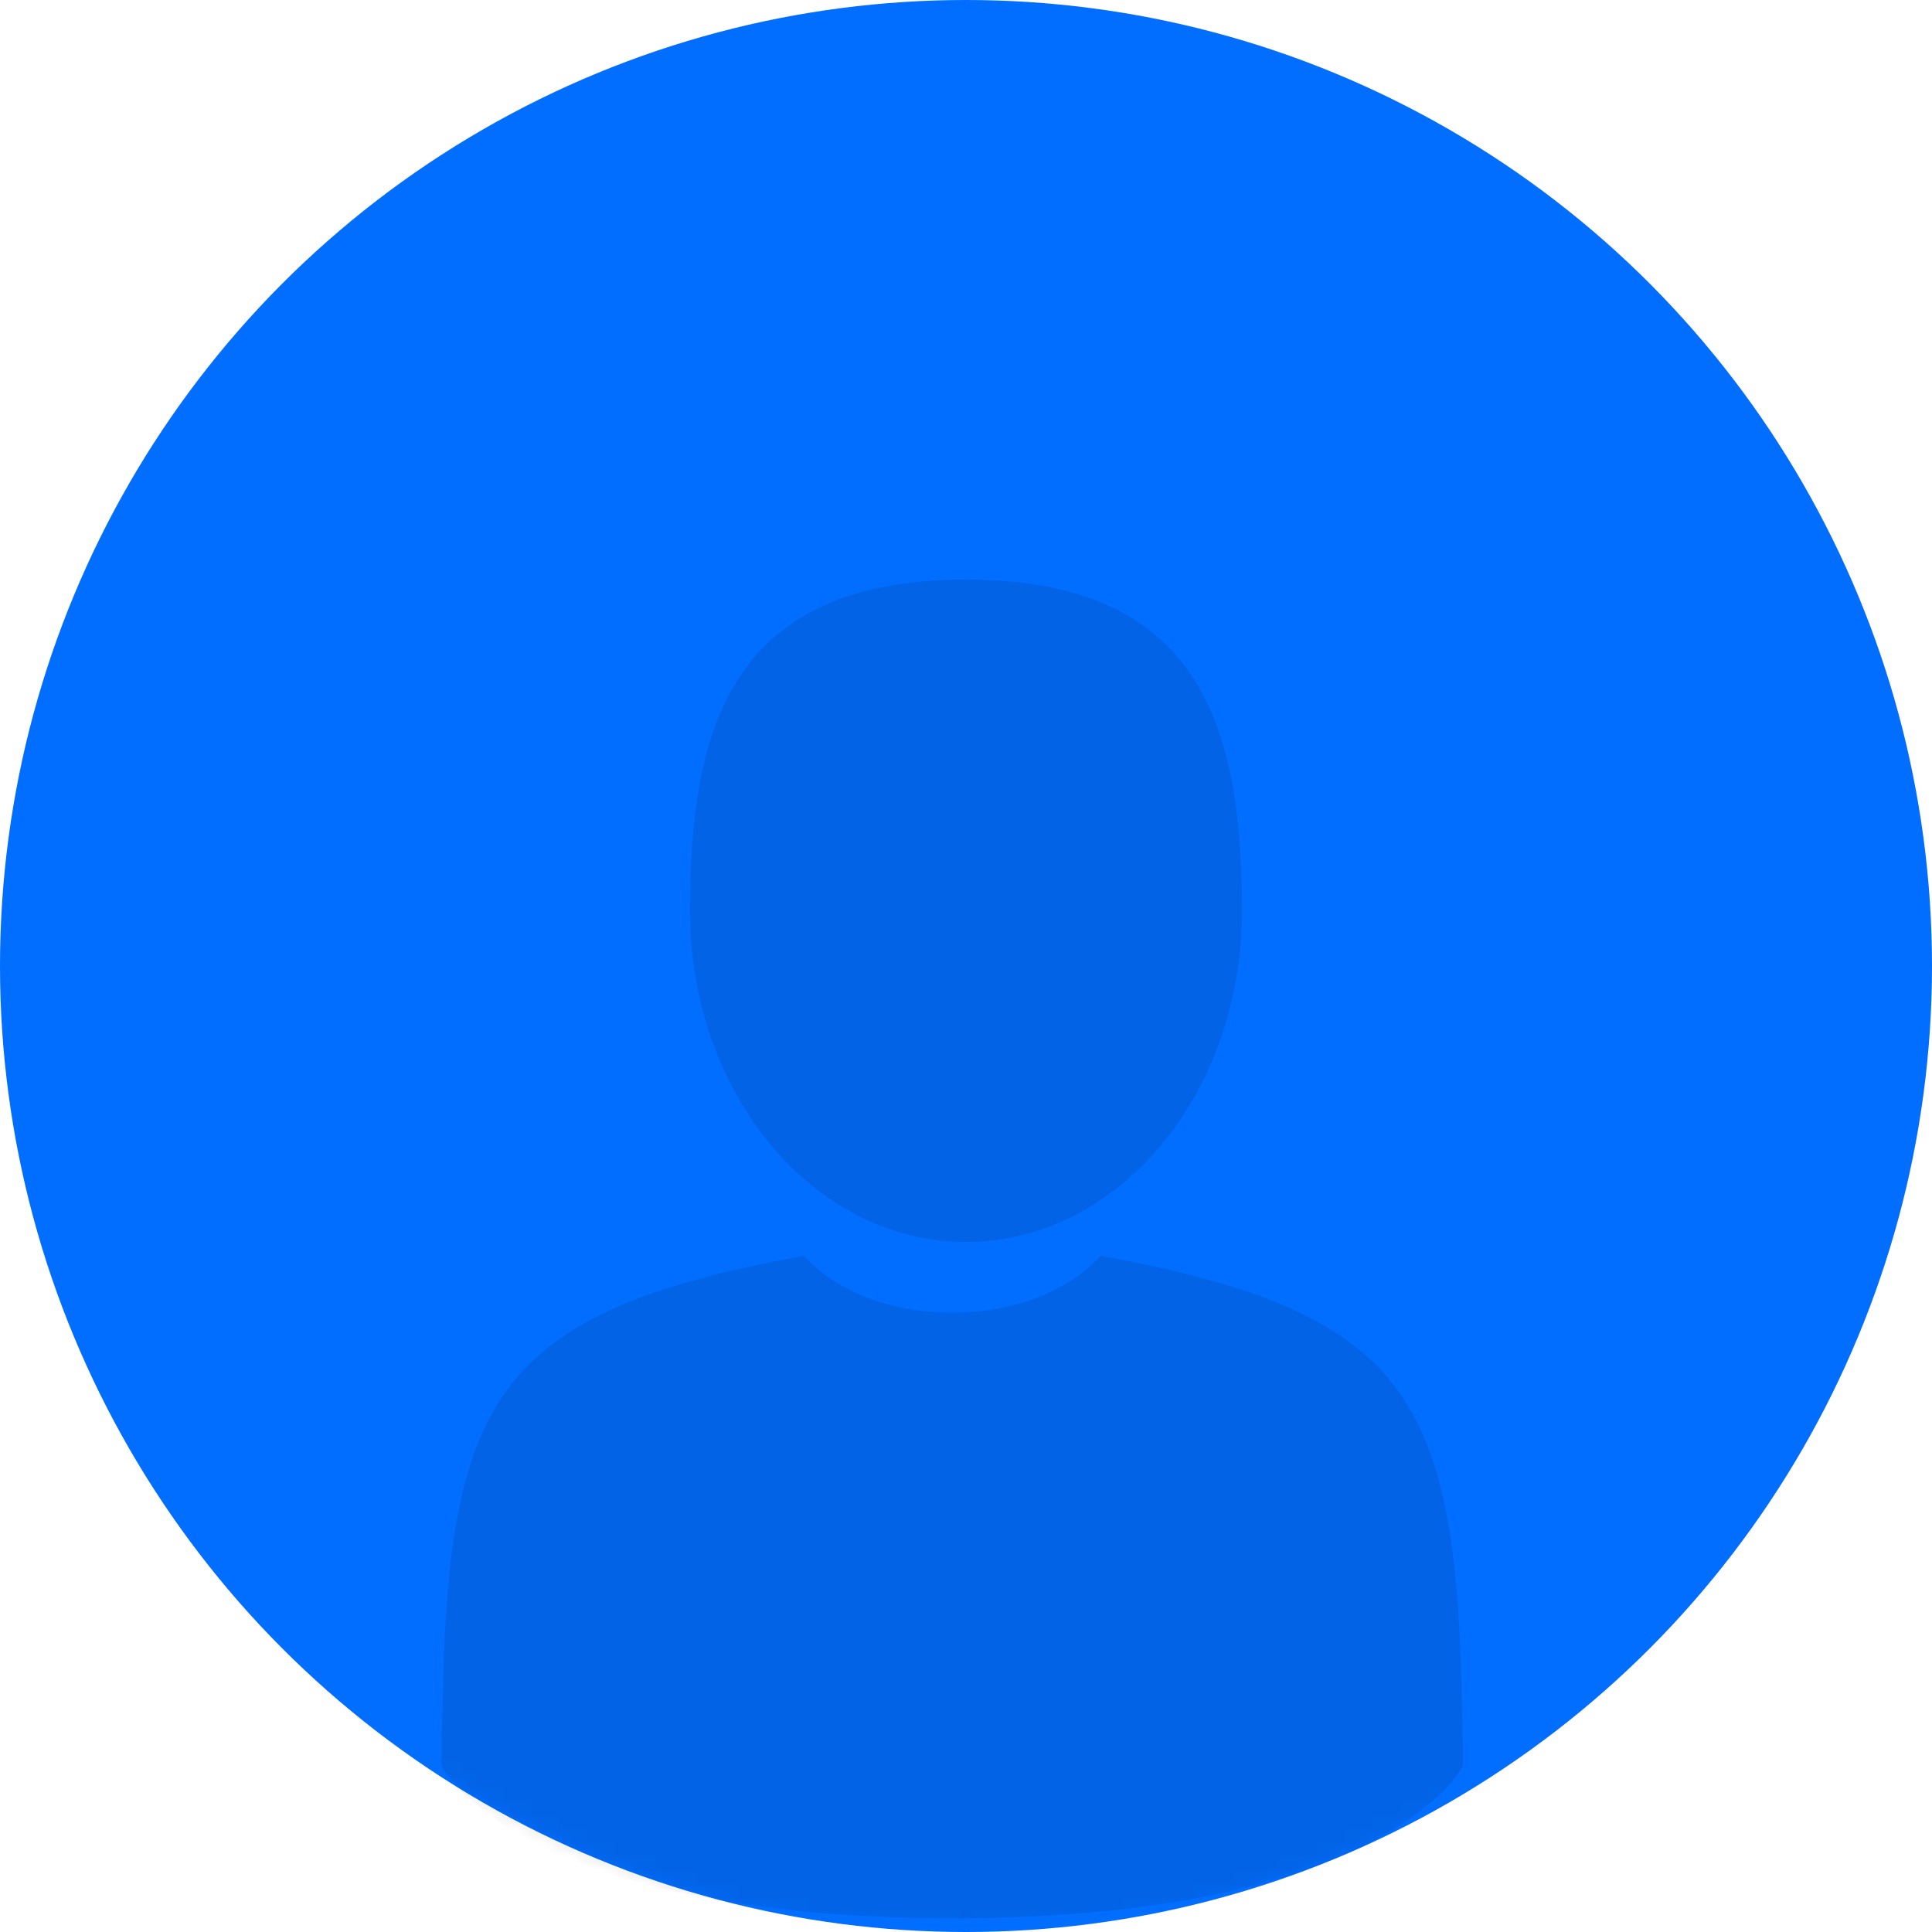<svg xmlns="http://www.w3.org/2000/svg" xmlns:xlink="http://www.w3.org/1999/xlink" width="140" height="140" viewBox="0 0 140 140">
    <defs>
        <circle id="a" cx="70" cy="70" r="70"/>
    </defs>
    <g fill="none" fill-rule="evenodd">
        <mask id="b" fill="#fff">
            <use xlink:href="#a"/>
        </mask>
        <use fill="#026EFF" xlink:href="#a"/>
        <g fill="#000" fill-rule="nonzero" mask="url(#b)" opacity=".1">
            <path d="M70 90c11.045 0 20-10.745 20-24s-2.94-24-20-24-20 10.745-20 24 8.955 24 20 24zM32.003 125.33c-.003-.642-.005-.18 0 0zM107 126c.008-.301.003-2.091 0 0zM105.959 124.62c-.363-22.944-3.353-29.482-26.231-33.62 0 0-3.22 4.113-10.727 4.113-7.506 0-10.728-4.113-10.728-4.113-22.628 4.093-25.8 10.534-26.217 32.876-.034 1.824-.05 1.92-.056 1.708.001.397.003 1.13.003 2.41 0 0 5.447 11.006 36.998 11.006 31.55 0 36.998-11.006 36.998-11.006l.001-1.783c-.006.131-.018-.122-.041-1.59z"/>
        </g>
    </g>
</svg>
